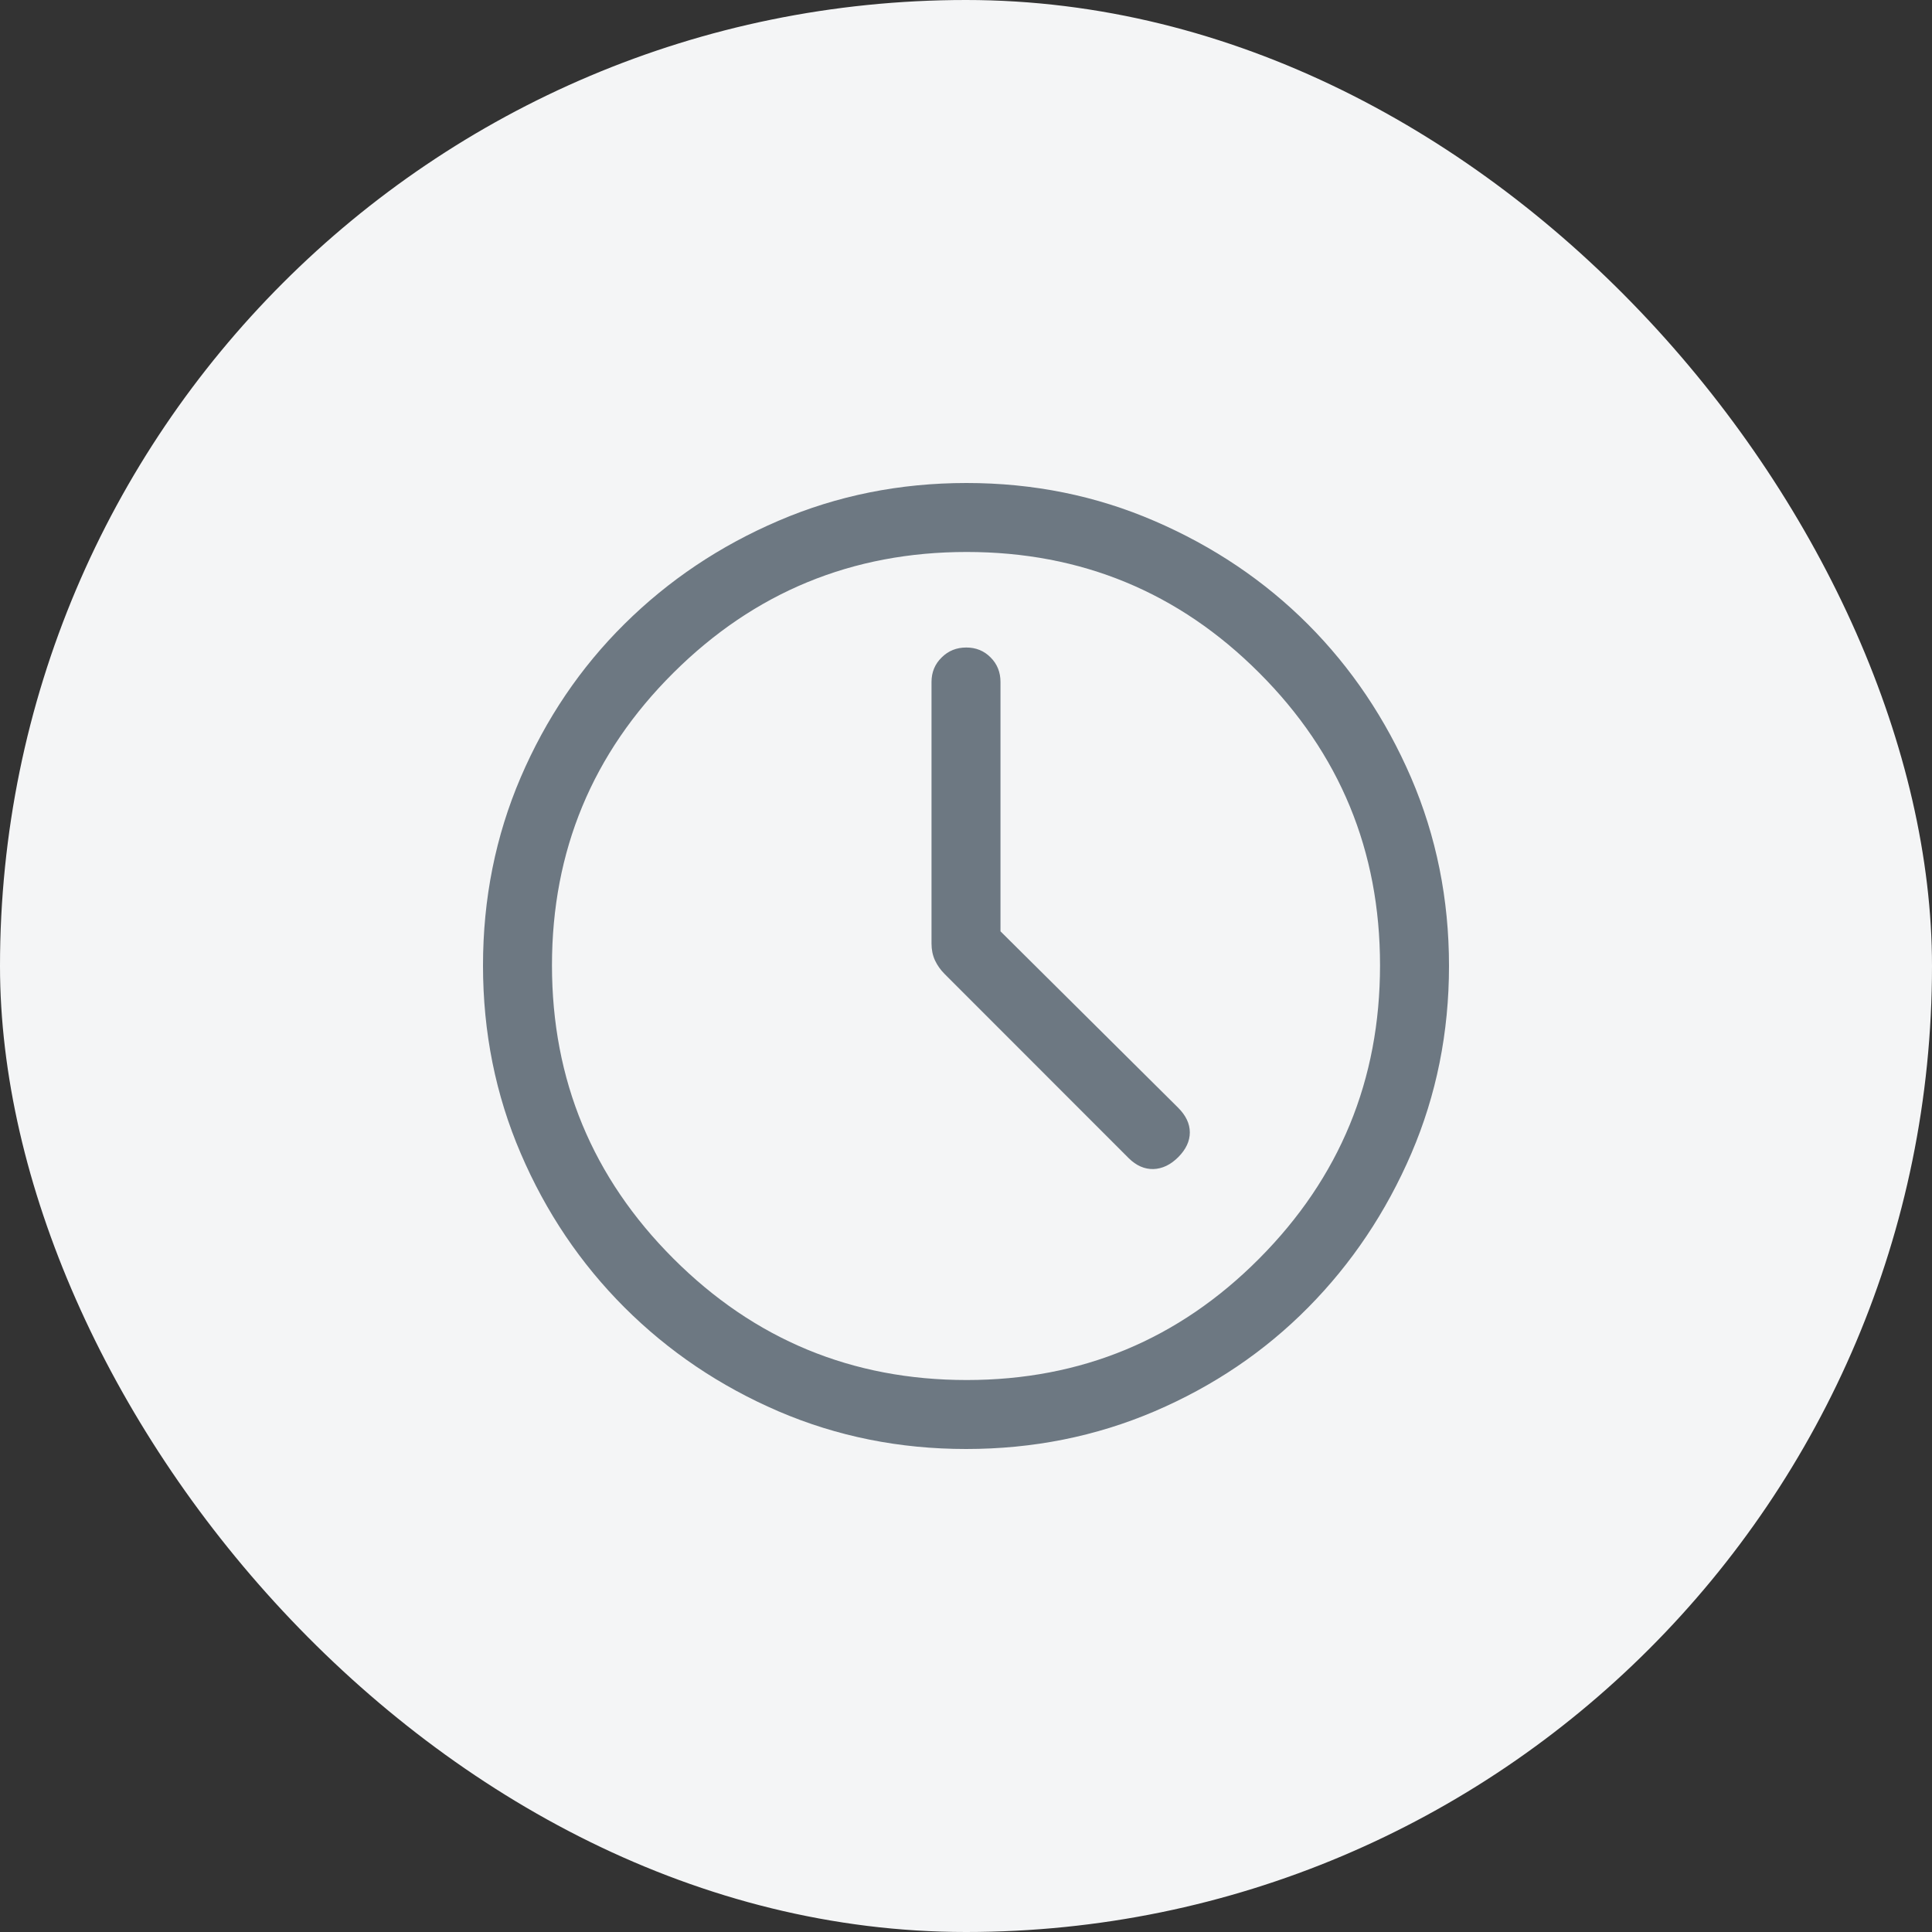 <svg width="20" height="20" viewBox="0 0 20 20" fill="none" xmlns="http://www.w3.org/2000/svg">
<rect x="0" y="0" width="20" height="20" fill="#333333" stroke="none"/>
<rect width="20" height="20" rx="10" fill="#F4F5F6"/>
<path d="M10.357 9.641V7.06C10.357 6.959 10.323 6.874 10.255 6.806C10.187 6.737 10.103 6.703 10.003 6.703C9.902 6.703 9.817 6.737 9.748 6.806C9.678 6.874 9.643 6.959 9.643 7.06V9.768C9.643 9.832 9.655 9.89 9.679 9.942C9.703 9.993 9.736 10.04 9.778 10.082L11.685 11.99C11.763 12.067 11.848 12.104 11.94 12.102C12.032 12.099 12.118 12.058 12.198 11.978C12.277 11.898 12.317 11.813 12.317 11.723C12.317 11.632 12.276 11.546 12.193 11.464L10.357 9.641ZM10.001 15C9.312 15 8.665 14.87 8.059 14.61C7.453 14.349 6.922 13.991 6.465 13.535C6.009 13.079 5.651 12.548 5.391 11.941C5.13 11.334 5 10.685 5 9.995C5 9.304 5.13 8.655 5.39 8.048C5.651 7.44 6.009 6.91 6.465 6.459C6.921 6.007 7.452 5.651 8.059 5.391C8.666 5.13 9.315 5 10.005 5C10.696 5 11.345 5.131 11.953 5.394C12.56 5.656 13.089 6.012 13.539 6.462C13.988 6.912 14.344 7.441 14.607 8.049C14.869 8.658 15 9.308 15 9.999C15 10.688 14.87 11.335 14.61 11.941C14.349 12.547 13.993 13.079 13.542 13.535C13.091 13.991 12.561 14.349 11.952 14.61C11.343 14.87 10.693 15 10.001 15ZM10.007 14.286C11.192 14.286 12.202 13.867 13.035 13.029C13.869 12.191 14.286 11.179 14.286 9.993C14.286 8.808 13.869 7.798 13.035 6.965C12.202 6.131 11.192 5.714 10.007 5.714C8.821 5.714 7.809 6.131 6.971 6.965C6.133 7.798 5.714 8.808 5.714 9.993C5.714 11.179 6.133 12.191 6.971 13.029C7.809 13.867 8.821 14.286 10.007 14.286Z" fill="#6D7882"/>
</svg>
